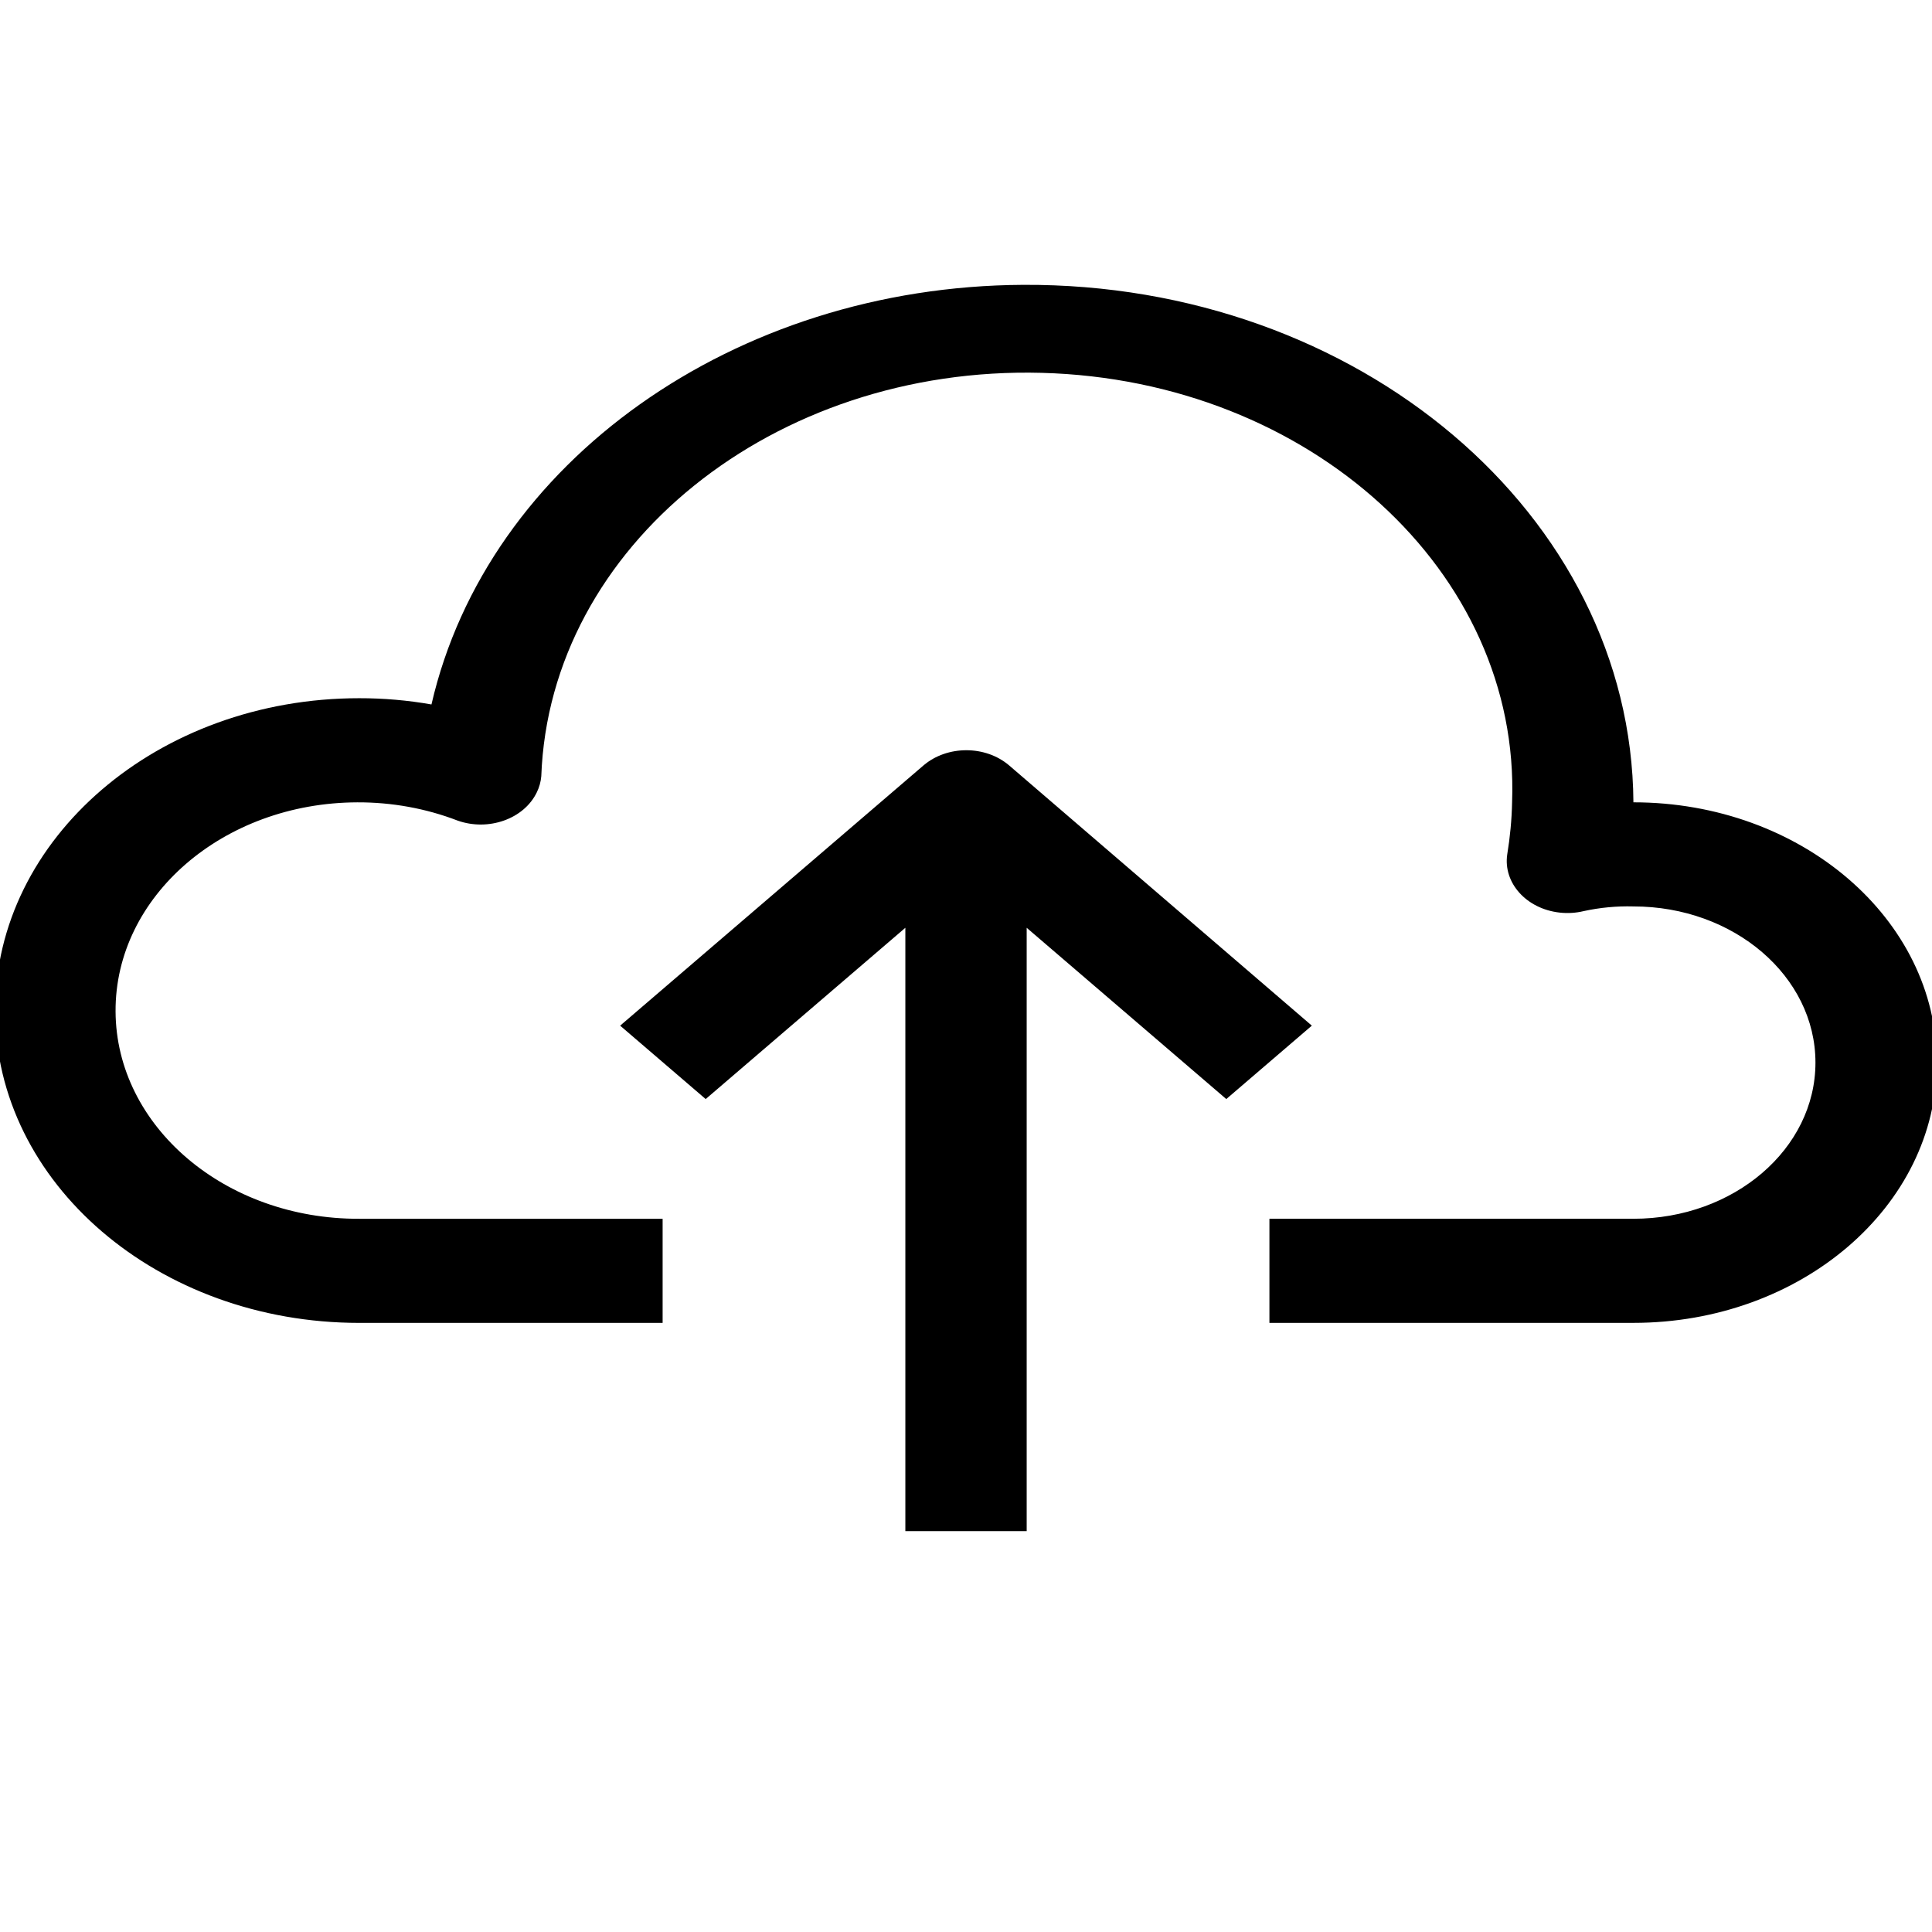 <?xml version="1.0" encoding="utf-8"?>
<!-- Generator: Adobe Illustrator 16.0.0, SVG Export Plug-In . SVG Version: 6.00 Build 0)  -->
<!DOCTYPE svg PUBLIC "-//W3C//DTD SVG 1.1//EN" "http://www.w3.org/Graphics/SVG/1.1/DTD/svg11.dtd">
<svg version="1.1" id="Capa_1" xmlns="http://www.w3.org/2000/svg" xmlns:xlink="http://www.w3.org/1999/xlink" x="0px" y="0px"
	 width="200px" height="200px" viewBox="0 0 200 200" enable-background="new 0 0 200 200" xml:space="preserve">
<g>
	<g>
		<path d="M169.091,83.056c-0.204-29.761-28.487-53.745-63.178-53.569c-29.855,0.151-55.459,18.311-61.248,43.438
			c-2.461-0.434-4.964-0.649-7.477-0.647c-20.812,0-37.689,14.478-37.689,32.334c0,17.857,16.877,32.333,37.689,32.333h31.407
			v-10.777H37.188c-13.877,0.049-25.169-9.563-25.225-21.467c-0.057-11.905,11.144-21.597,25.02-21.643
			c3.577-0.014,7.114,0.629,10.379,1.886c3.204,1.138,6.879-0.167,8.205-2.917c0.262-0.53,0.415-1.093,0.466-1.666
			c0.865-23.811,24.063-42.507,51.816-41.764c27.759,0.745,49.552,20.649,48.682,44.458c-0.037,1.804-0.21,3.603-0.502,5.391
			c-0.439,2.951,1.993,5.65,5.437,6.026c0.83,0.091,1.674,0.04,2.477-0.154c1.685-0.368,3.415-0.532,5.148-0.485
			c10.409,0,18.844,7.237,18.844,16.168c0,8.929-8.435,16.165-18.844,16.165H131.41v10.777h37.681
			c17.349,0,31.409-12.062,31.409-26.942C200.5,95.121,186.439,83.056,169.091,83.056z M104.46,79.231
			c-2.451-2.09-6.401-2.09-8.854,0l-31.408,26.944l8.855,7.599l20.669-17.73v62.459h12.56V96.044l20.663,17.73l8.856-7.599
			L104.46,79.231z"/>
	</g>
</g>
</svg>

